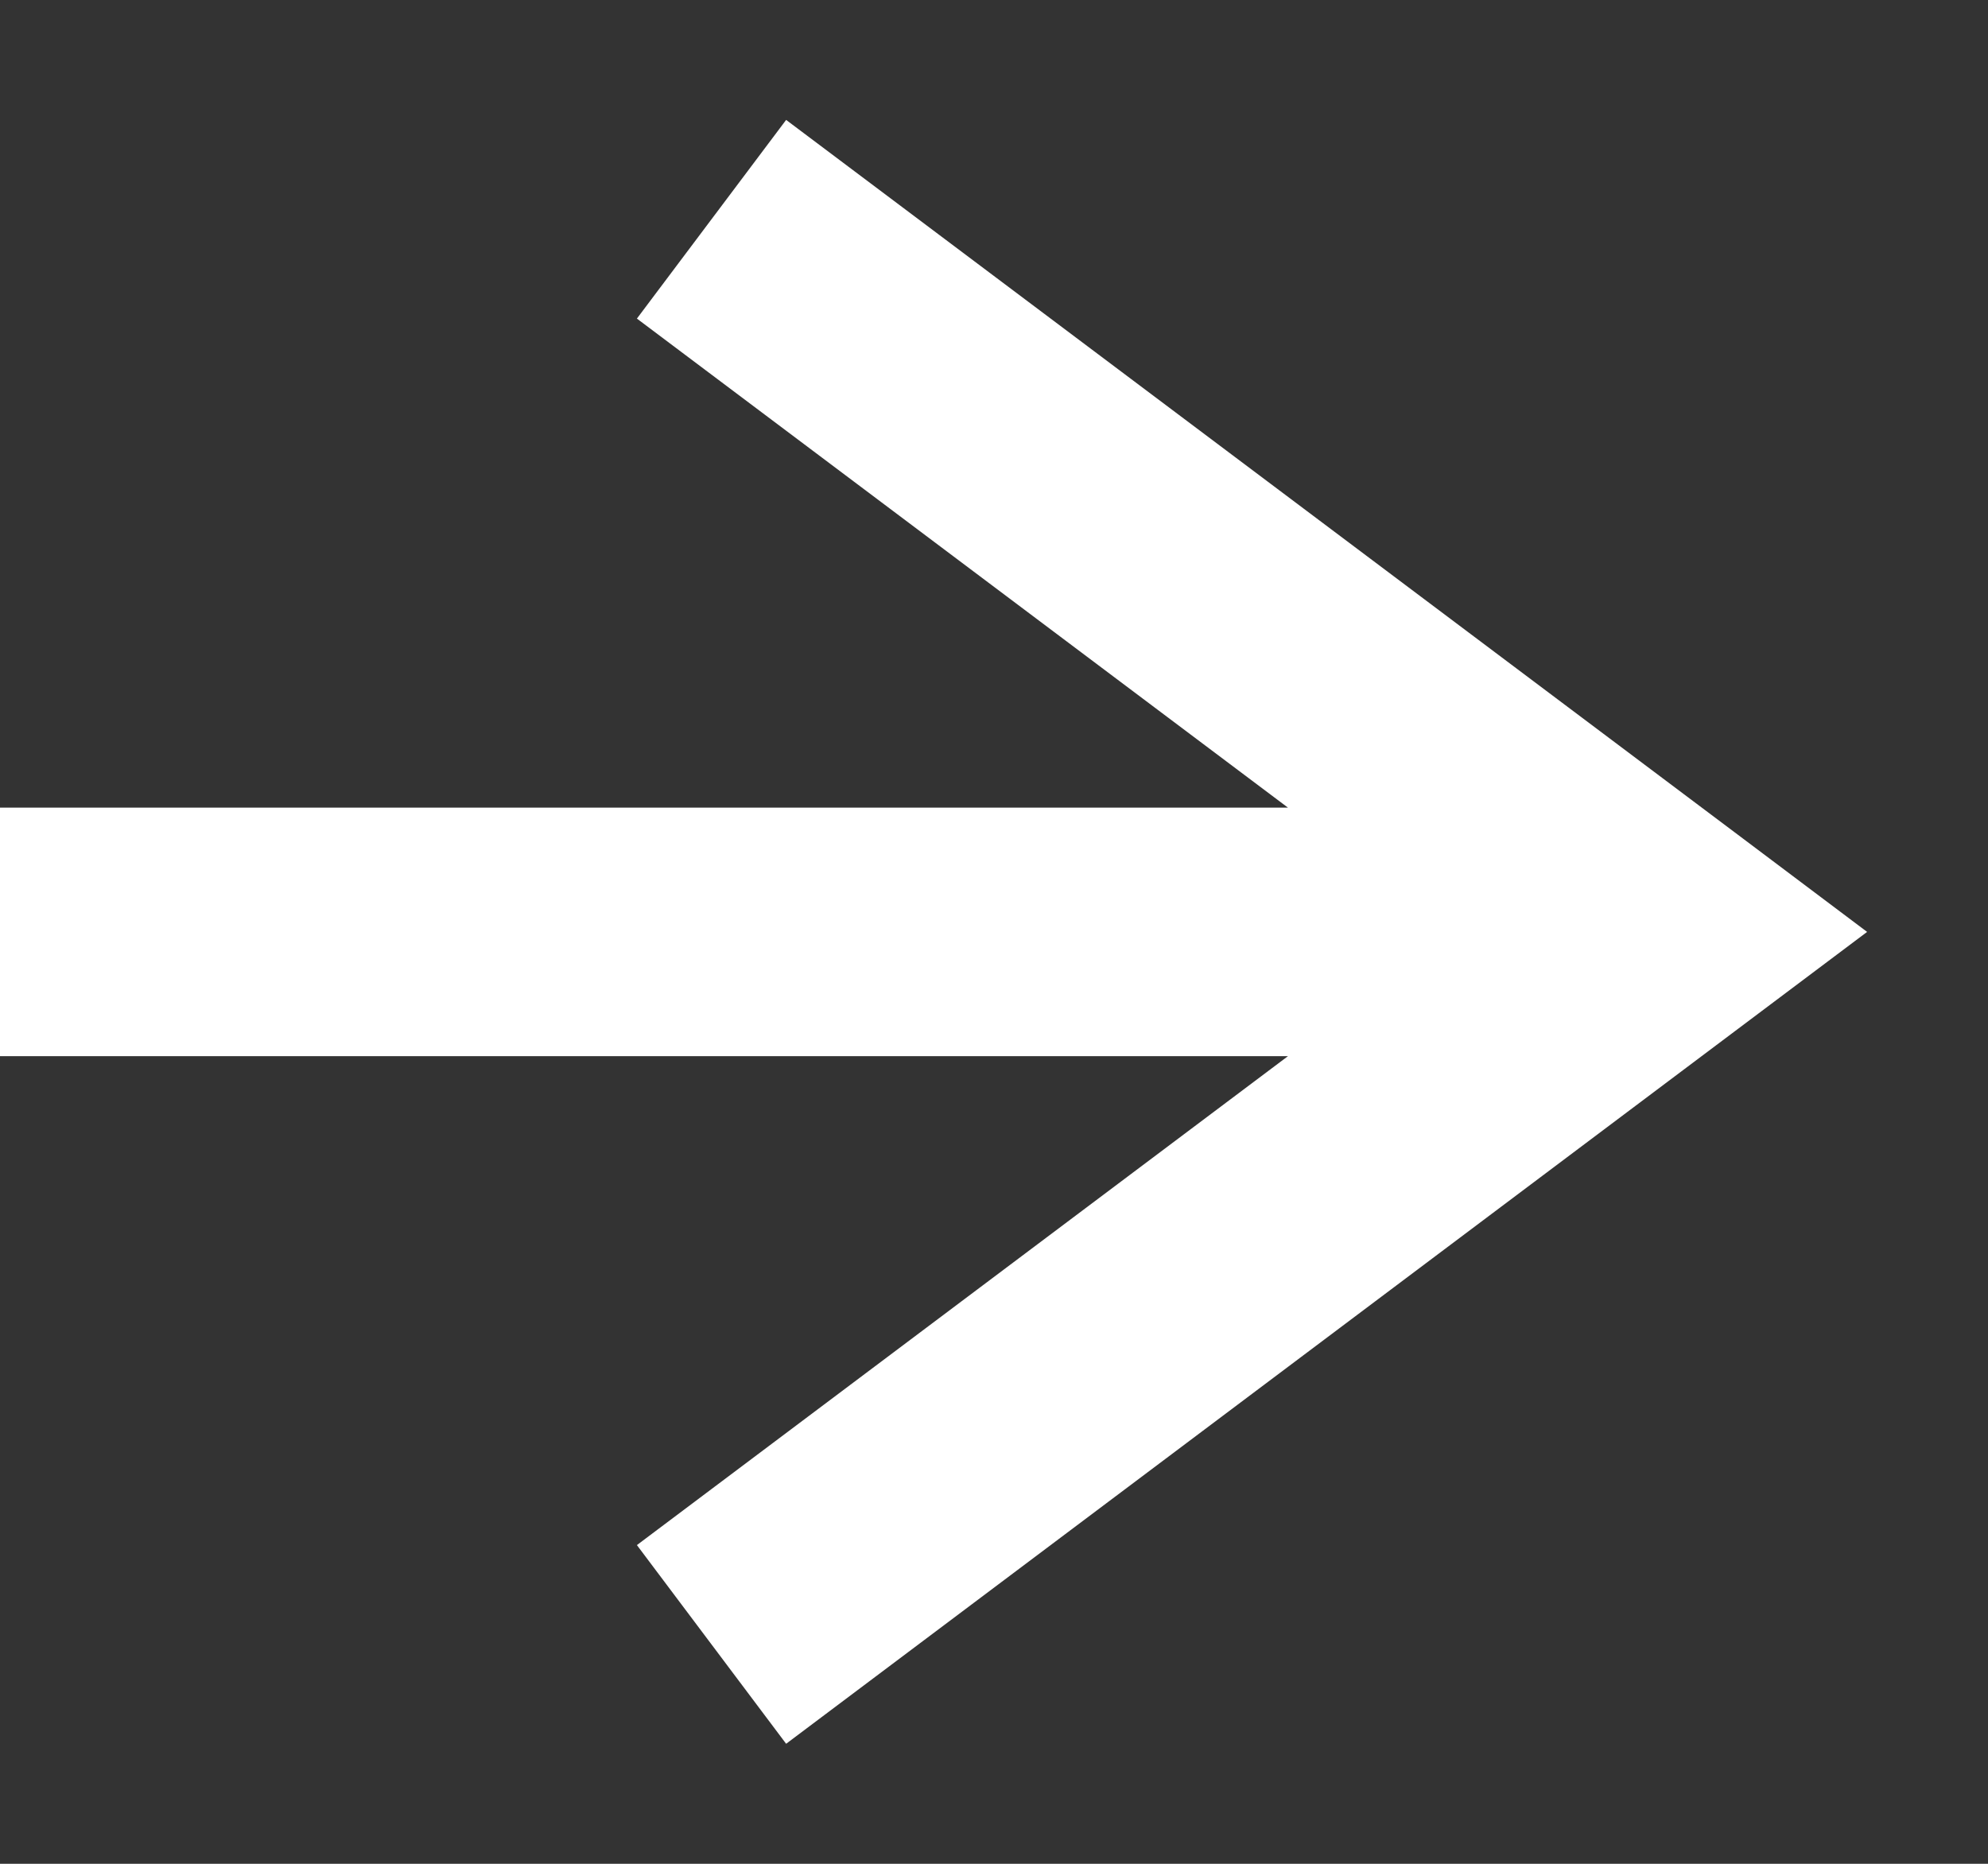 <svg width="16" height="15" viewBox="0 0 16 15" fill="none" xmlns="http://www.w3.org/2000/svg">
<rect x="0" y="0" width="16" height="15" fill="#333333" stroke="none"/>
<path fill-rule="evenodd" clip-rule="evenodd" d="M10.366 6.5L5.126 2.564L6.327 0.965L13.963 6.7L15.027 7.5L13.963 8.299L6.327 14.034L5.126 12.435L10.366 8.5H0V6.5H10.366Z" fill="white"/>
</svg>
